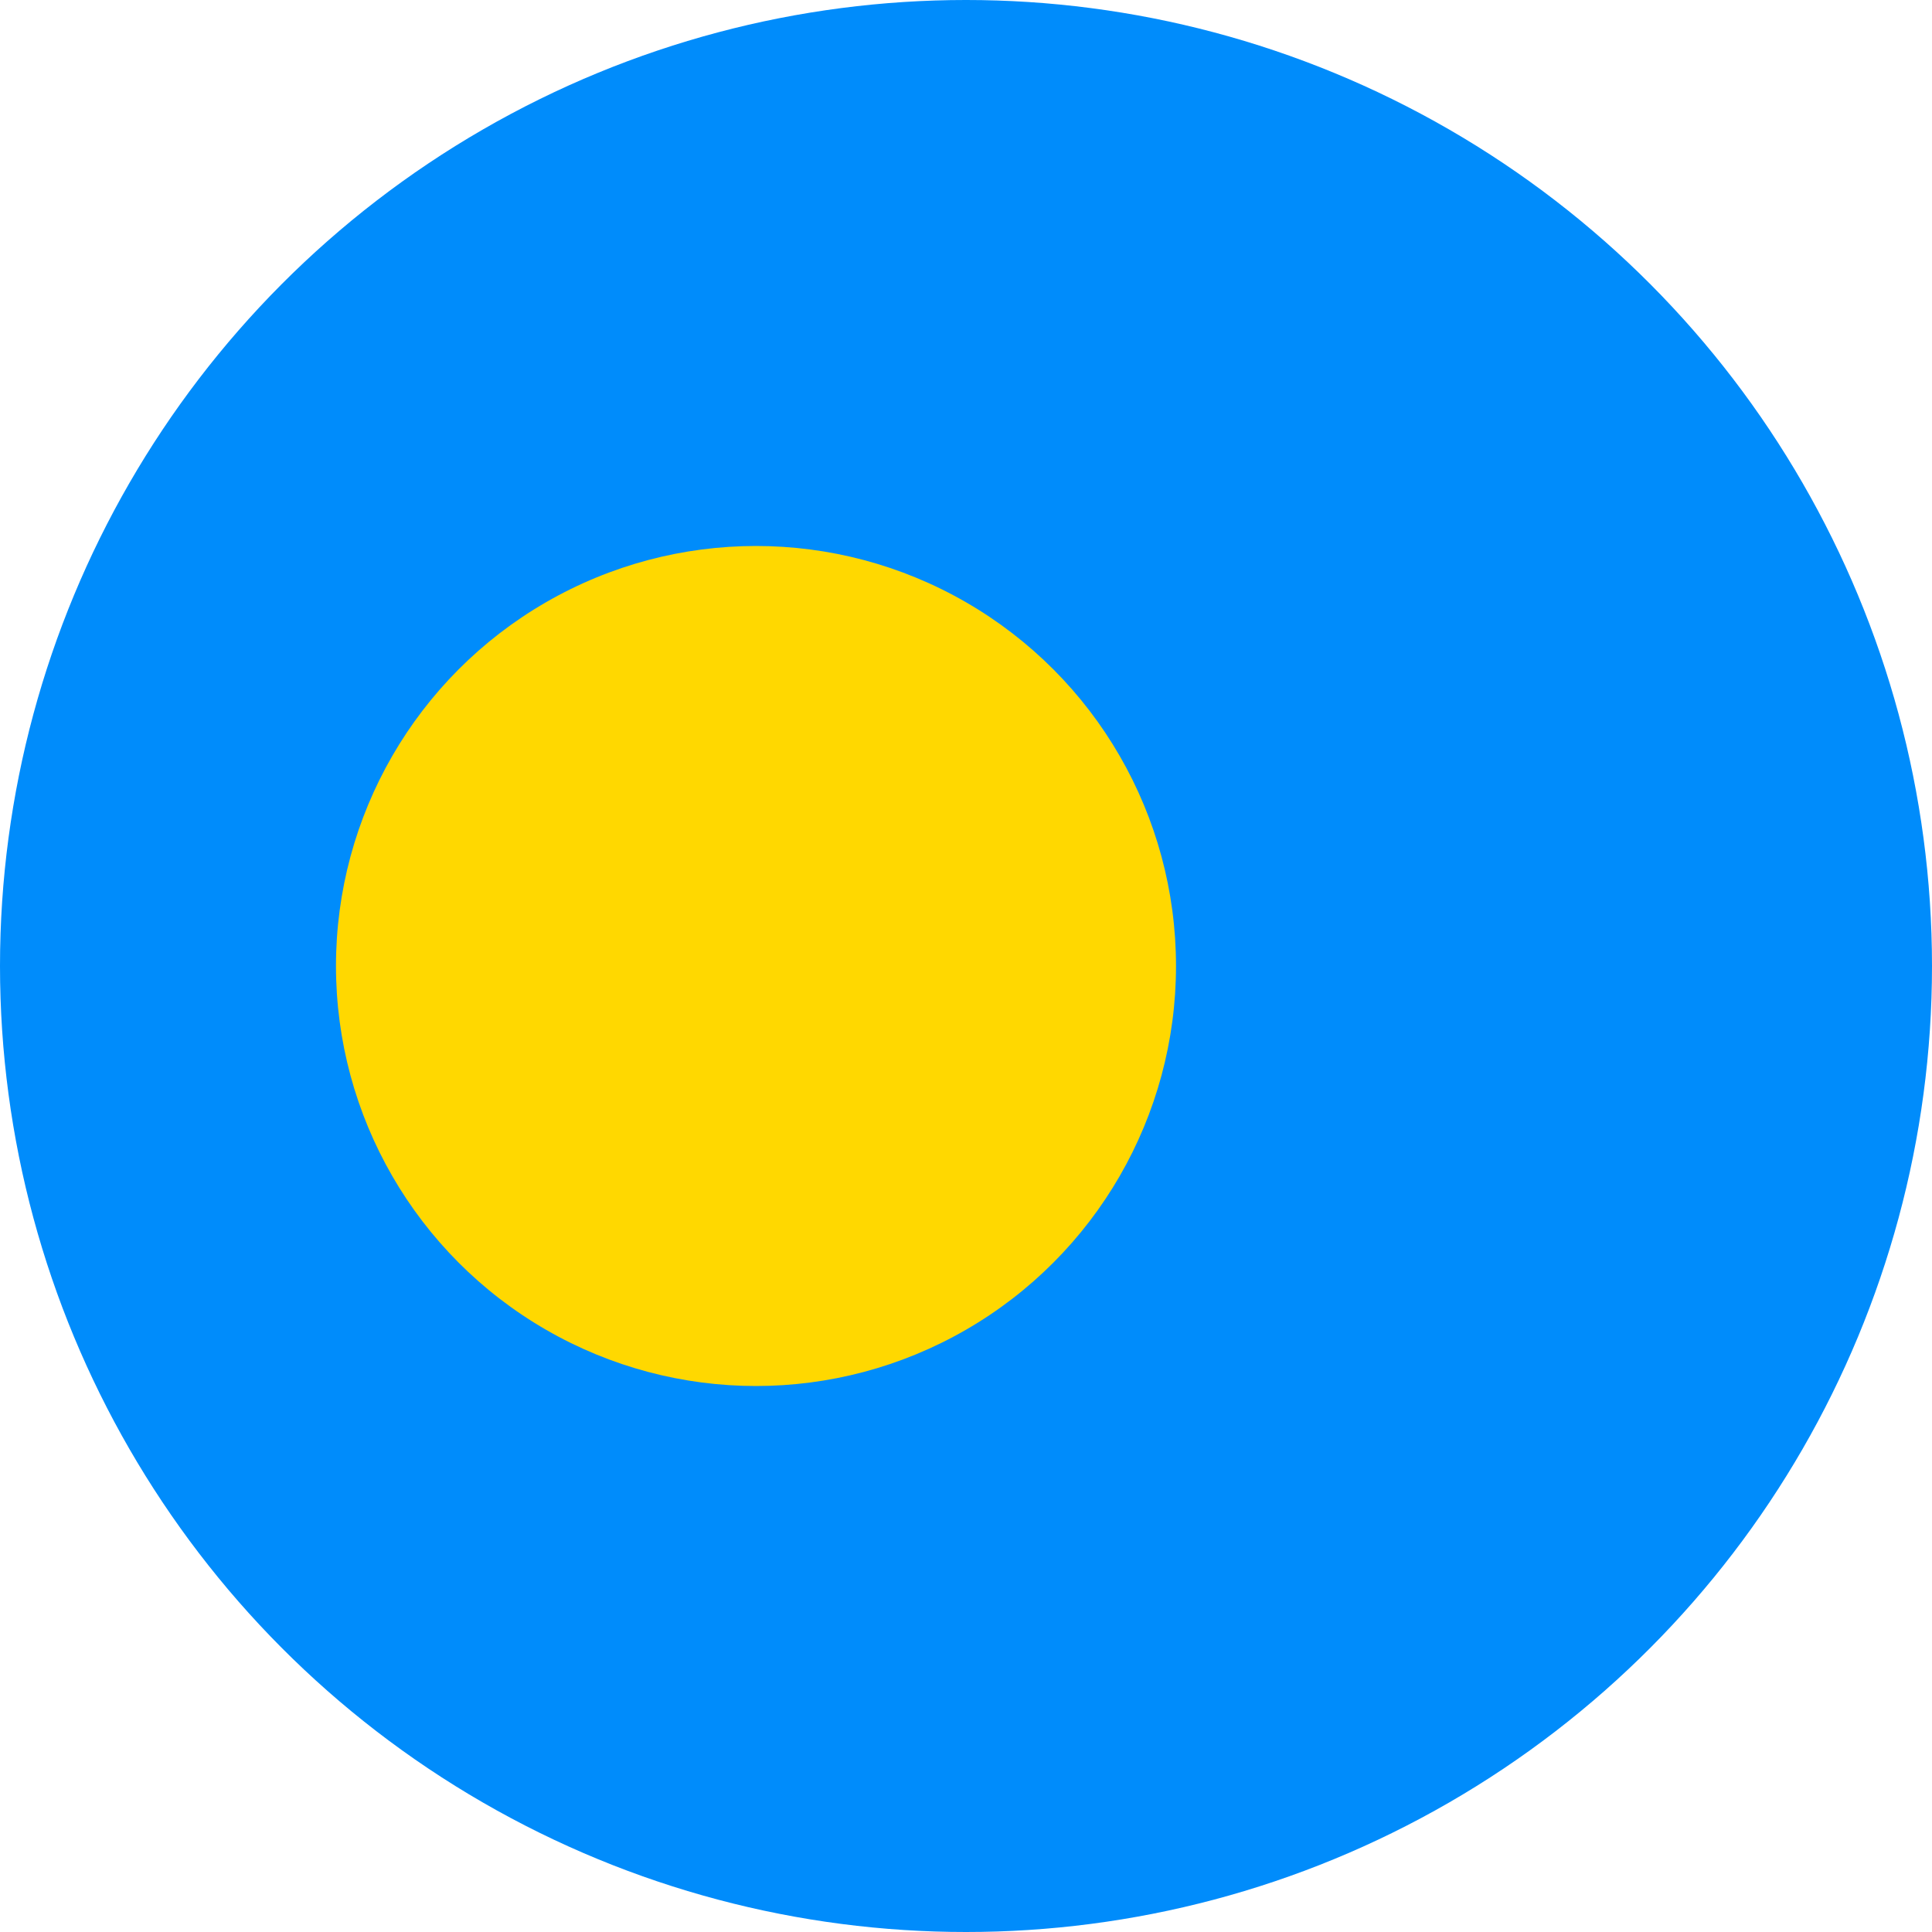 <svg width="20" height="20" viewBox="0 0 20 20" fill="none" xmlns="http://www.w3.org/2000/svg">
<circle cx="10" cy="10" r="10" fill="#008CFB"/>
<circle cx="7.826" cy="10" r="4.348" fill="#FFD800"/>
</svg>
